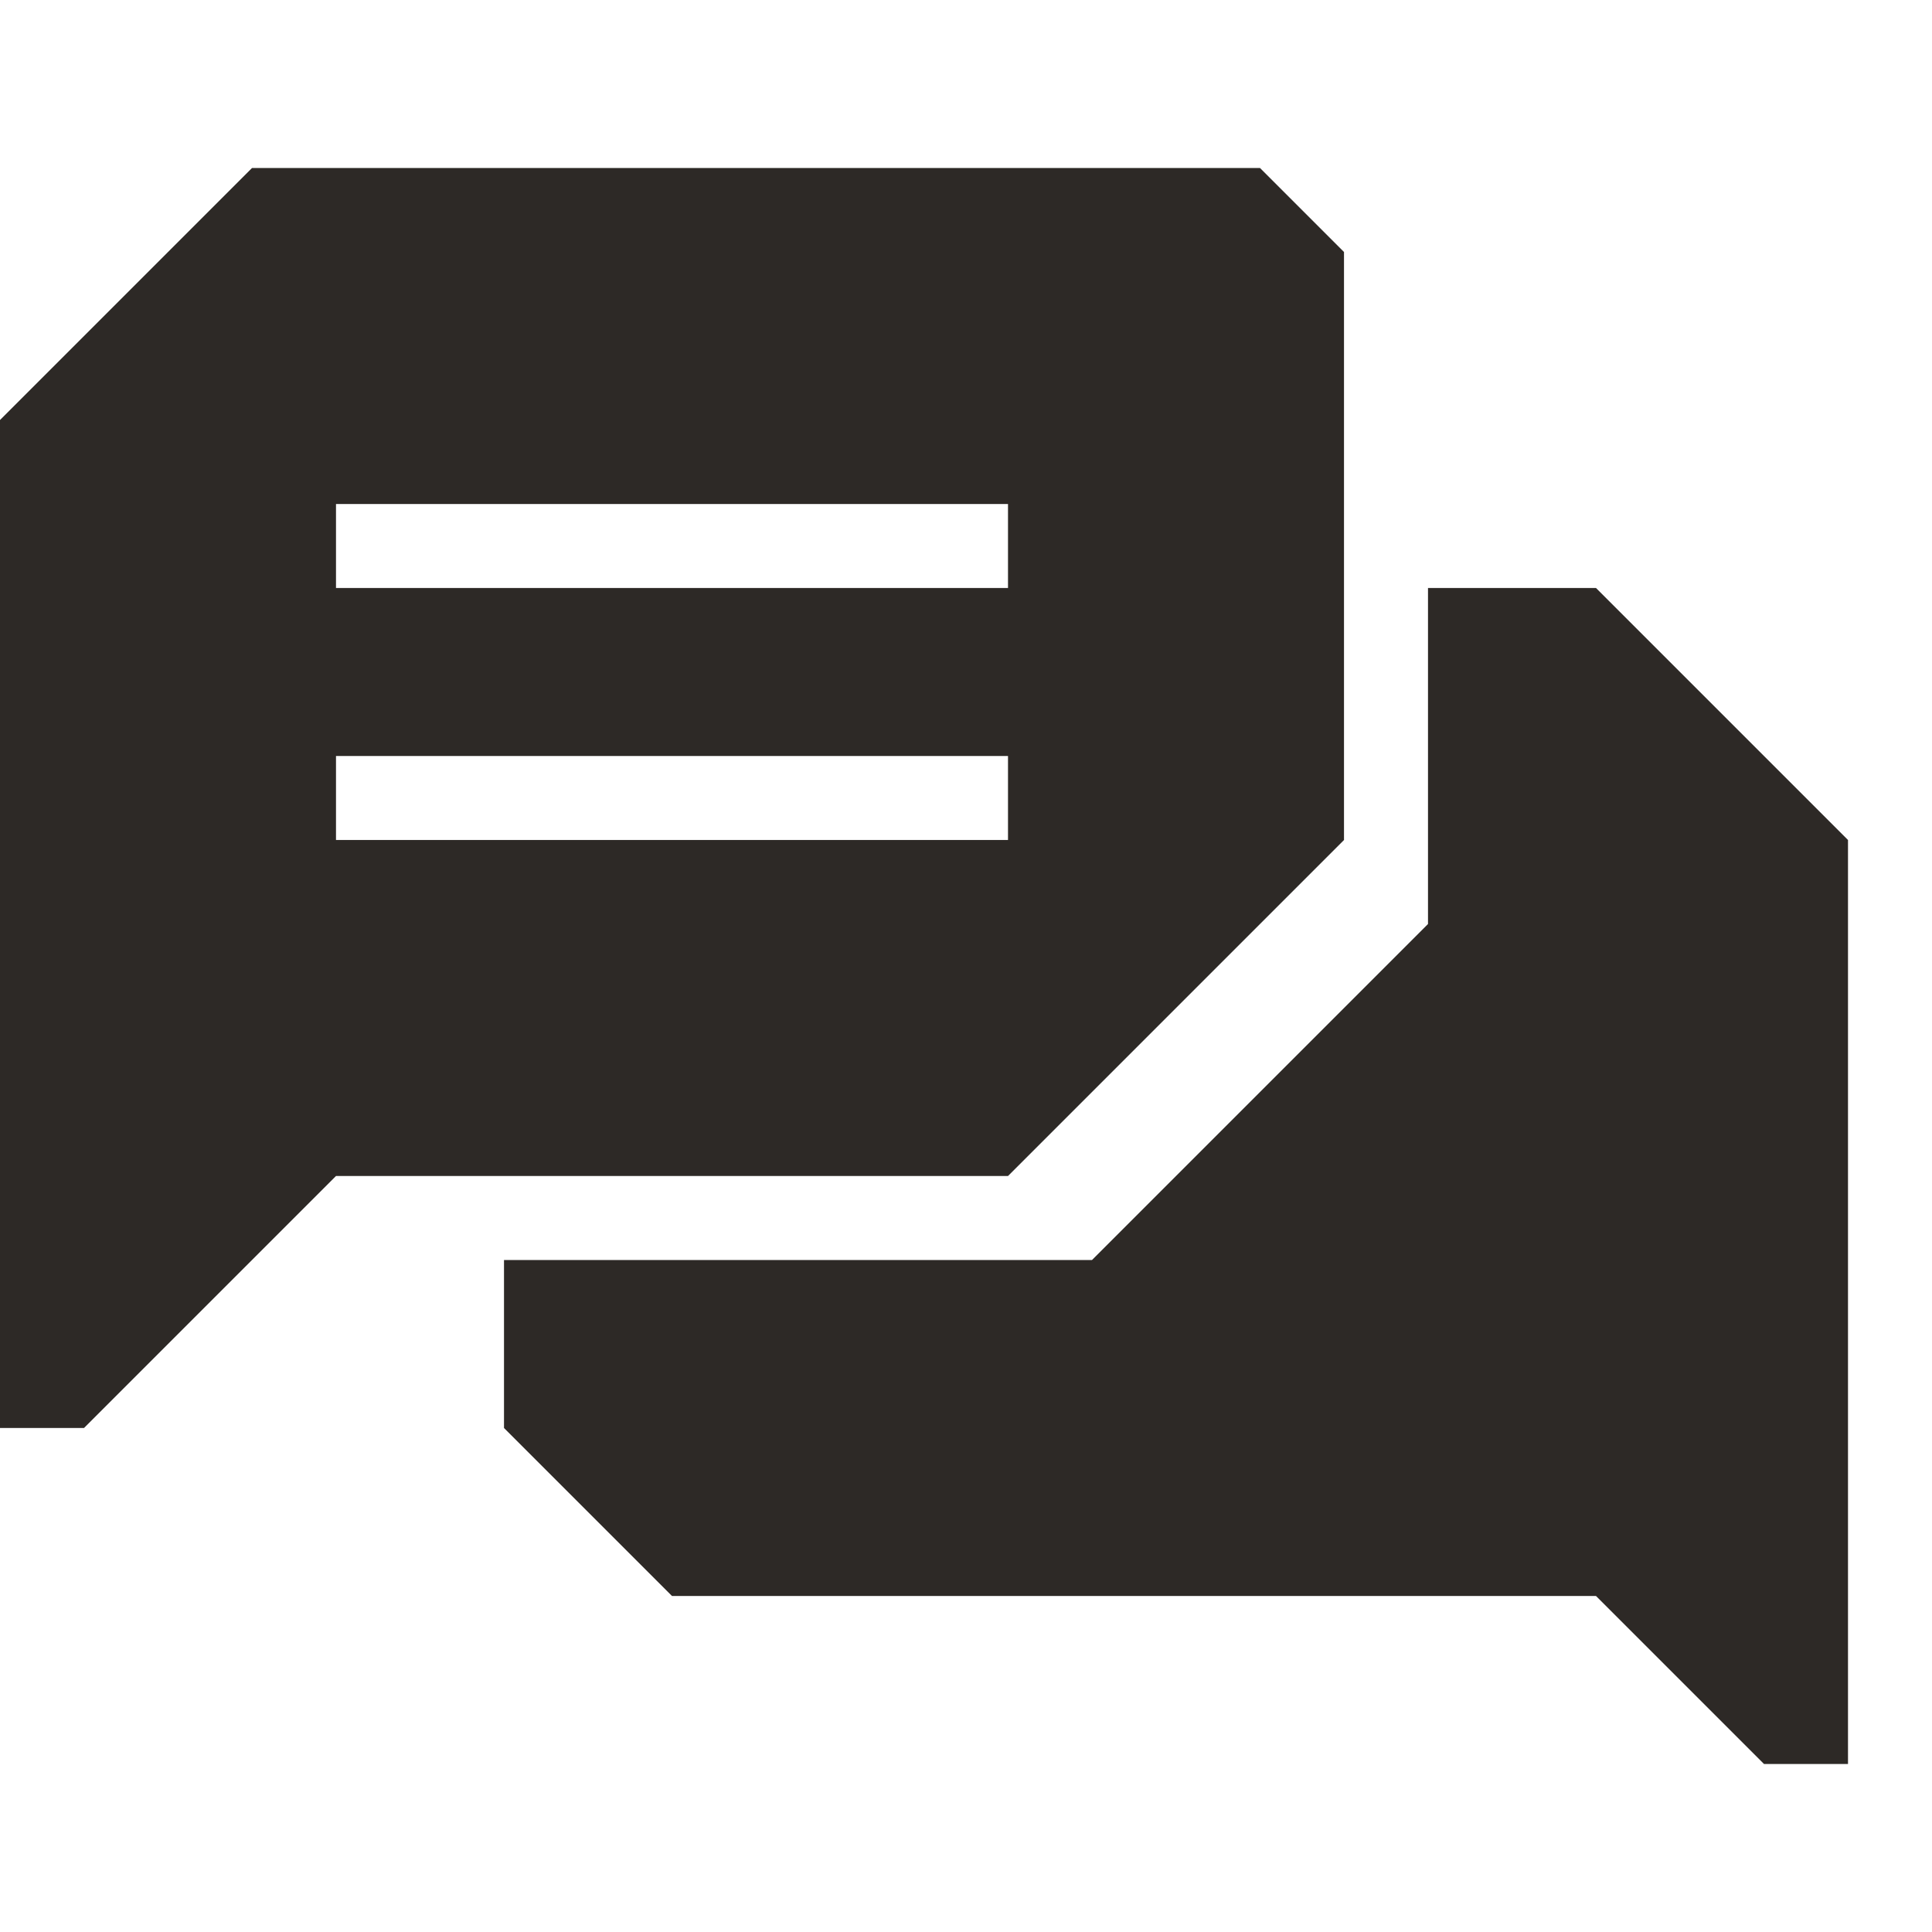 <?xml version="1.0" encoding="utf-8"?>
<!-- Generator: Adobe Illustrator 21.0.0, SVG Export Plug-In . SVG Version: 6.00 Build 0)  -->
<svg version="1.1" id="Слой_1" xmlns="http://www.w3.org/2000/svg" xmlns:xlink="http://www.w3.org/1999/xlink" x="0px" y="0px"
	 width="23px" height="23px" viewBox="0 0 23 23" style="enable-background:new 0 0 23 23;" xml:space="preserve">
<style type="text/css">
	.st0{fill:#2D2926;}
</style>
<g id="ico_x5F_chat">
	<path id="c" class="st0" d="M22,21h-1l-2-2H8l-2-2v-2h7l4-4V7h2l3,3V21z M15,2H3L0,5v12h1l3-3h8l4-4V3L15,2z M12,10H4V9h8V10z
		 M12,7H4V6h8V7z"/>
</g>
</svg>
